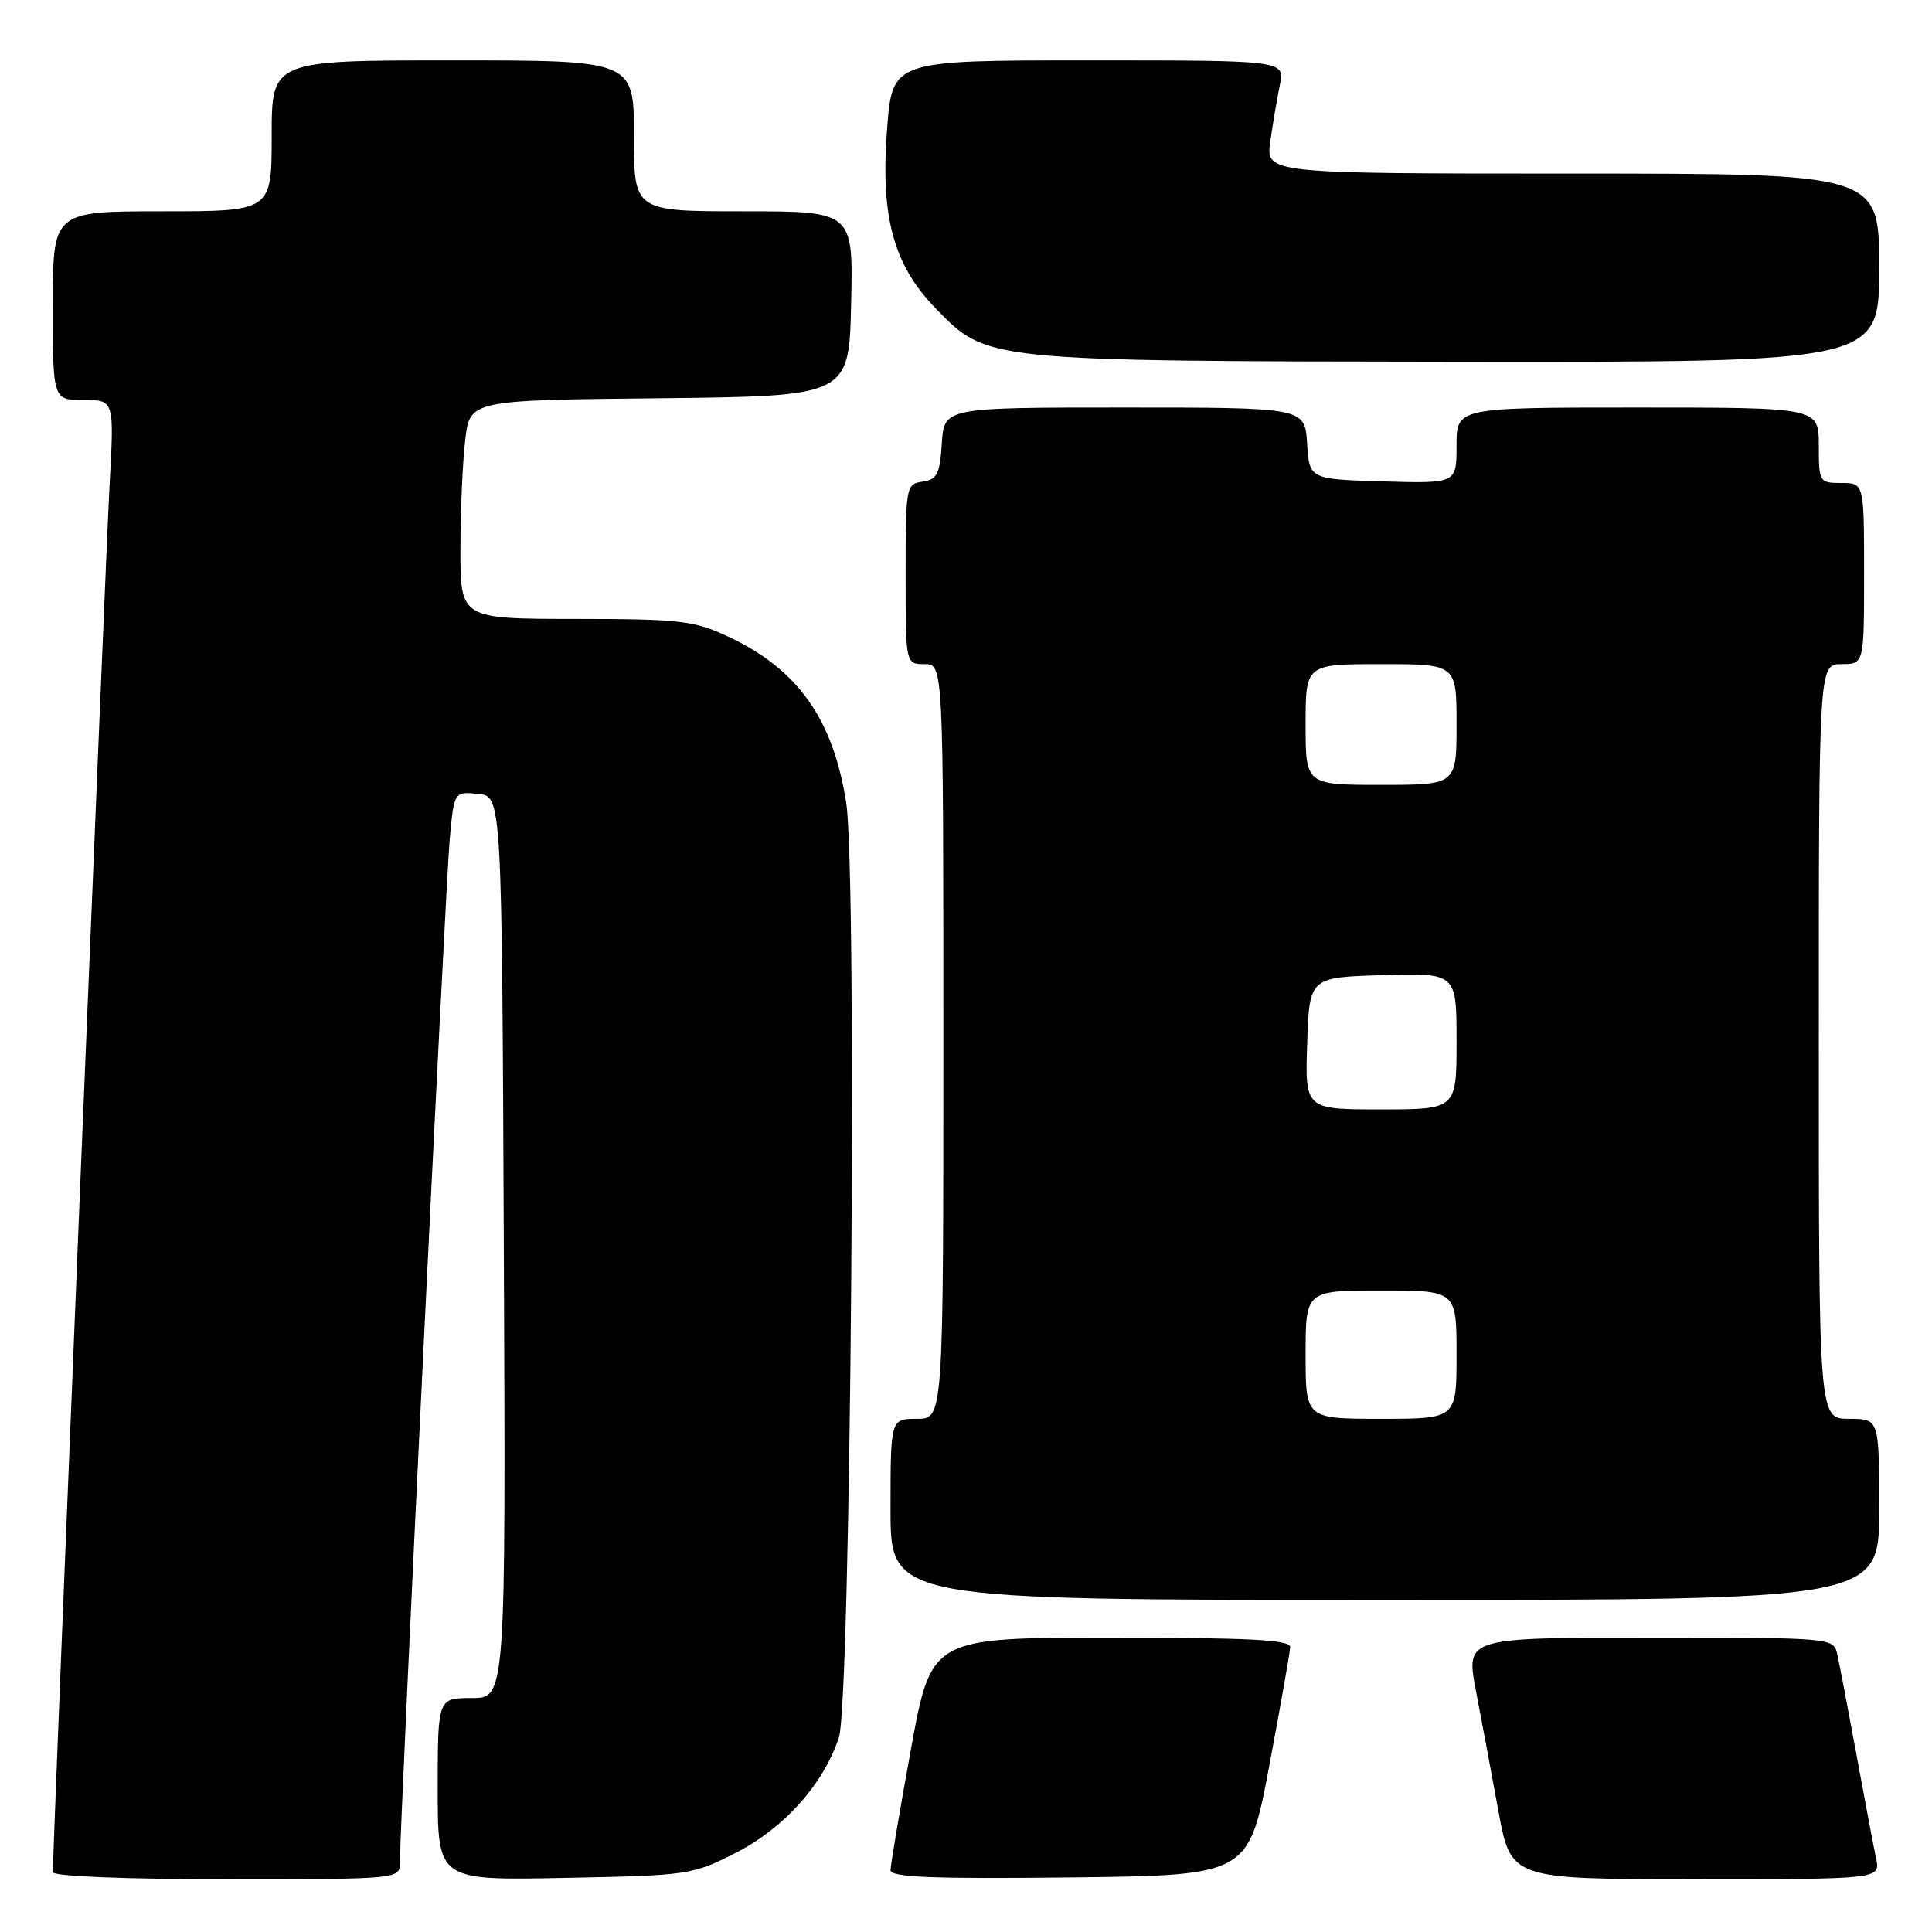 <?xml version="1.0" encoding="UTF-8" standalone="no"?>
<!DOCTYPE svg PUBLIC "-//W3C//DTD SVG 1.1//EN" "http://www.w3.org/Graphics/SVG/1.1/DTD/svg11.dtd" >
<svg xmlns="http://www.w3.org/2000/svg" xmlns:xlink="http://www.w3.org/1999/xlink" version="1.1" viewBox="0 0 256 256">
 <g >
 <path fill="currentColor"
d=" M 52.99 246.75 C 52.98 241.80 59.05 117.07 59.59 111.19 C 60.17 104.89 60.17 104.89 63.34 105.19 C 66.50 105.50 66.50 105.50 66.76 165.25 C 67.02 225.00 67.02 225.00 62.51 225.00 C 58.00 225.00 58.00 225.00 58.00 237.08 C 58.00 249.17 58.00 249.17 74.83 248.83 C 91.26 248.51 91.79 248.43 97.53 245.49 C 103.93 242.21 109.10 236.43 111.16 230.22 C 112.74 225.45 113.60 115.86 112.13 106.40 C 110.40 95.27 105.71 88.67 96.50 84.36 C 91.95 82.23 90.13 82.02 76.25 82.01 C 61.00 82.00 61.00 82.00 61.01 72.75 C 61.01 67.66 61.30 61.15 61.65 58.27 C 62.27 53.03 62.27 53.03 87.39 52.77 C 112.50 52.50 112.50 52.50 112.78 40.25 C 113.06 28.00 113.06 28.00 98.53 28.00 C 84.00 28.00 84.00 28.00 84.00 18.00 C 84.00 8.00 84.00 8.00 60.00 8.00 C 36.00 8.00 36.00 8.00 36.00 18.00 C 36.00 28.00 36.00 28.00 21.50 28.00 C 7.00 28.00 7.00 28.00 7.00 40.50 C 7.00 53.00 7.00 53.00 11.07 53.00 C 15.14 53.00 15.14 53.00 14.52 64.25 C 14.02 73.39 7.00 244.87 7.00 248.07 C 7.00 248.62 16.49 249.00 30.00 249.00 C 53.00 249.00 53.00 249.00 52.99 246.75 Z  M 168.18 234.00 C 169.68 226.03 170.93 218.94 170.96 218.25 C 170.99 217.28 165.60 217.00 147.20 217.00 C 123.40 217.00 123.40 217.00 120.70 231.80 C 119.22 239.93 118.00 247.14 118.00 247.81 C 118.00 248.75 123.55 248.97 141.72 248.77 C 165.44 248.50 165.44 248.50 168.18 234.00 Z  M 248.59 246.25 C 248.27 244.74 247.10 238.55 245.99 232.50 C 244.87 226.45 243.74 220.49 243.46 219.25 C 242.96 217.00 242.96 217.00 218.60 217.00 C 194.23 217.00 194.23 217.00 195.56 223.99 C 196.30 227.84 197.64 235.04 198.55 239.99 C 200.21 249.00 200.21 249.00 224.68 249.00 C 249.16 249.00 249.16 249.00 248.59 246.25 Z  M 249.00 200.00 C 249.00 188.00 249.00 188.00 245.00 188.00 C 241.00 188.00 241.00 188.00 241.00 138.00 C 241.00 88.00 241.00 88.00 244.00 88.00 C 247.00 88.00 247.00 88.00 247.00 76.00 C 247.00 64.00 247.00 64.00 244.00 64.00 C 241.07 64.00 241.00 63.89 241.00 59.00 C 241.00 54.00 241.00 54.00 217.00 54.00 C 193.00 54.00 193.00 54.00 193.00 59.04 C 193.00 64.07 193.00 64.07 183.25 63.79 C 173.50 63.50 173.50 63.50 173.20 58.75 C 172.89 54.00 172.89 54.00 149.00 54.00 C 125.11 54.00 125.11 54.00 124.80 58.75 C 124.54 62.80 124.17 63.55 122.25 63.82 C 120.06 64.13 120.00 64.46 120.00 76.07 C 120.00 88.00 120.00 88.00 122.50 88.00 C 125.00 88.00 125.00 88.00 125.00 138.00 C 125.00 188.00 125.00 188.00 121.50 188.00 C 118.00 188.00 118.00 188.00 118.00 200.00 C 118.00 212.00 118.00 212.00 183.50 212.00 C 249.00 212.00 249.00 212.00 249.00 200.00 Z  M 249.00 35.50 C 249.00 23.00 249.00 23.00 208.36 23.00 C 167.73 23.00 167.73 23.00 168.32 18.75 C 168.65 16.41 169.22 13.04 169.59 11.25 C 170.25 8.00 170.25 8.00 144.25 8.00 C 118.26 8.00 118.26 8.00 117.55 16.99 C 116.64 28.66 118.36 35.07 123.95 40.83 C 130.81 47.90 130.33 47.85 193.25 47.93 C 249.00 48.00 249.00 48.00 249.00 35.50 Z  M 173.00 179.50 C 173.00 171.00 173.00 171.00 183.00 171.00 C 193.00 171.00 193.00 171.00 193.00 179.50 C 193.00 188.00 193.00 188.00 183.00 188.00 C 173.00 188.00 173.00 188.00 173.00 179.50 Z  M 173.21 138.25 C 173.50 129.50 173.50 129.50 183.25 129.21 C 193.00 128.93 193.00 128.93 193.00 137.96 C 193.00 147.00 193.00 147.00 182.96 147.00 C 172.92 147.00 172.92 147.00 173.21 138.25 Z  M 173.00 96.00 C 173.00 88.00 173.00 88.00 183.00 88.00 C 193.00 88.00 193.00 88.00 193.00 96.00 C 193.00 104.00 193.00 104.00 183.00 104.00 C 173.00 104.00 173.00 104.00 173.00 96.00 Z "/>
</g>
</svg>
